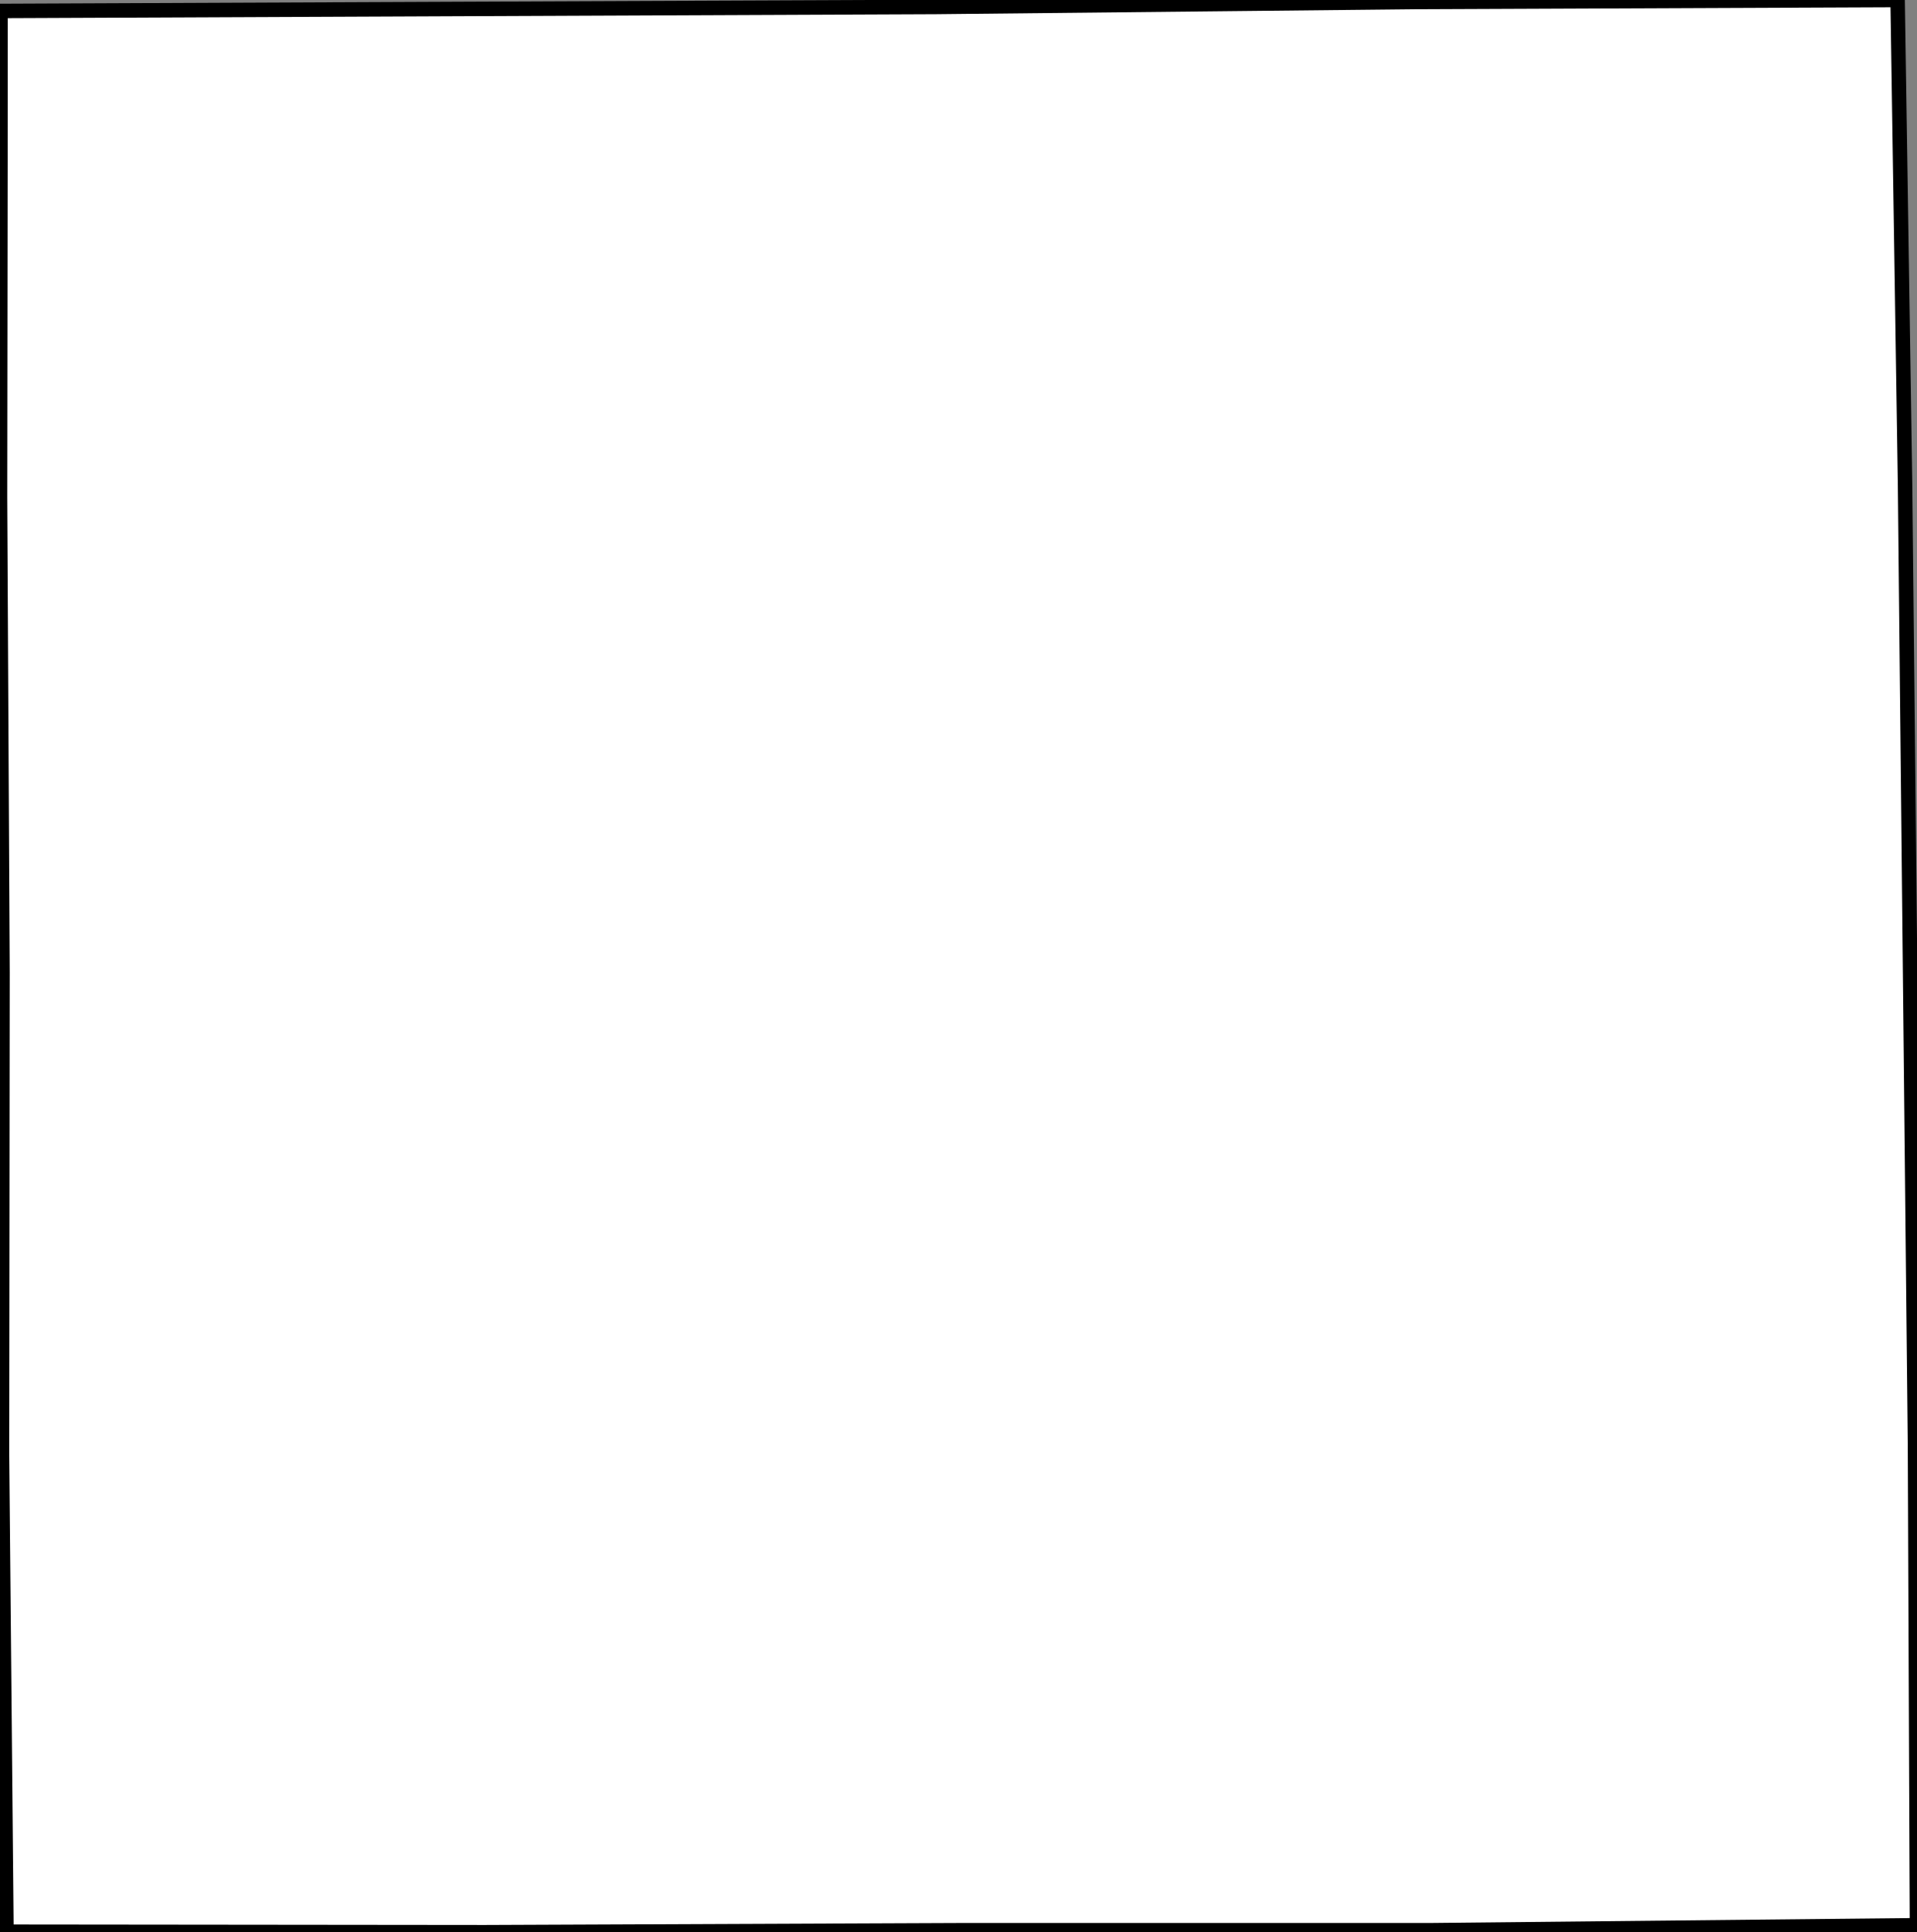 <svg height="133.605" width="132.53"><rect width="100%" height="100%" fill="#808080" stroke="none"/><path d="M 0.036,0.756 L 32.214,0.618 L 64.737,0.481 L 97.809,0.138 L 131.191,0 L 131.706,33.564 L 132.05,66.82 L 132.393,99.904 L 132.53,133.124 L 98.943,133.468 L 66.591,133.468 L 33.519,133.605 L 0.446,133.571 L 0.137,100.522 L 0.172,67.266 L 0,34.355 L 0.035,7.181 z" id="Marion" style="fill:#ffffff;stroke:#000000;stroke-width:1;stroke-linejoin:miter;stroke-miterlimit:4;stroke-dasharray:none" />
</svg>